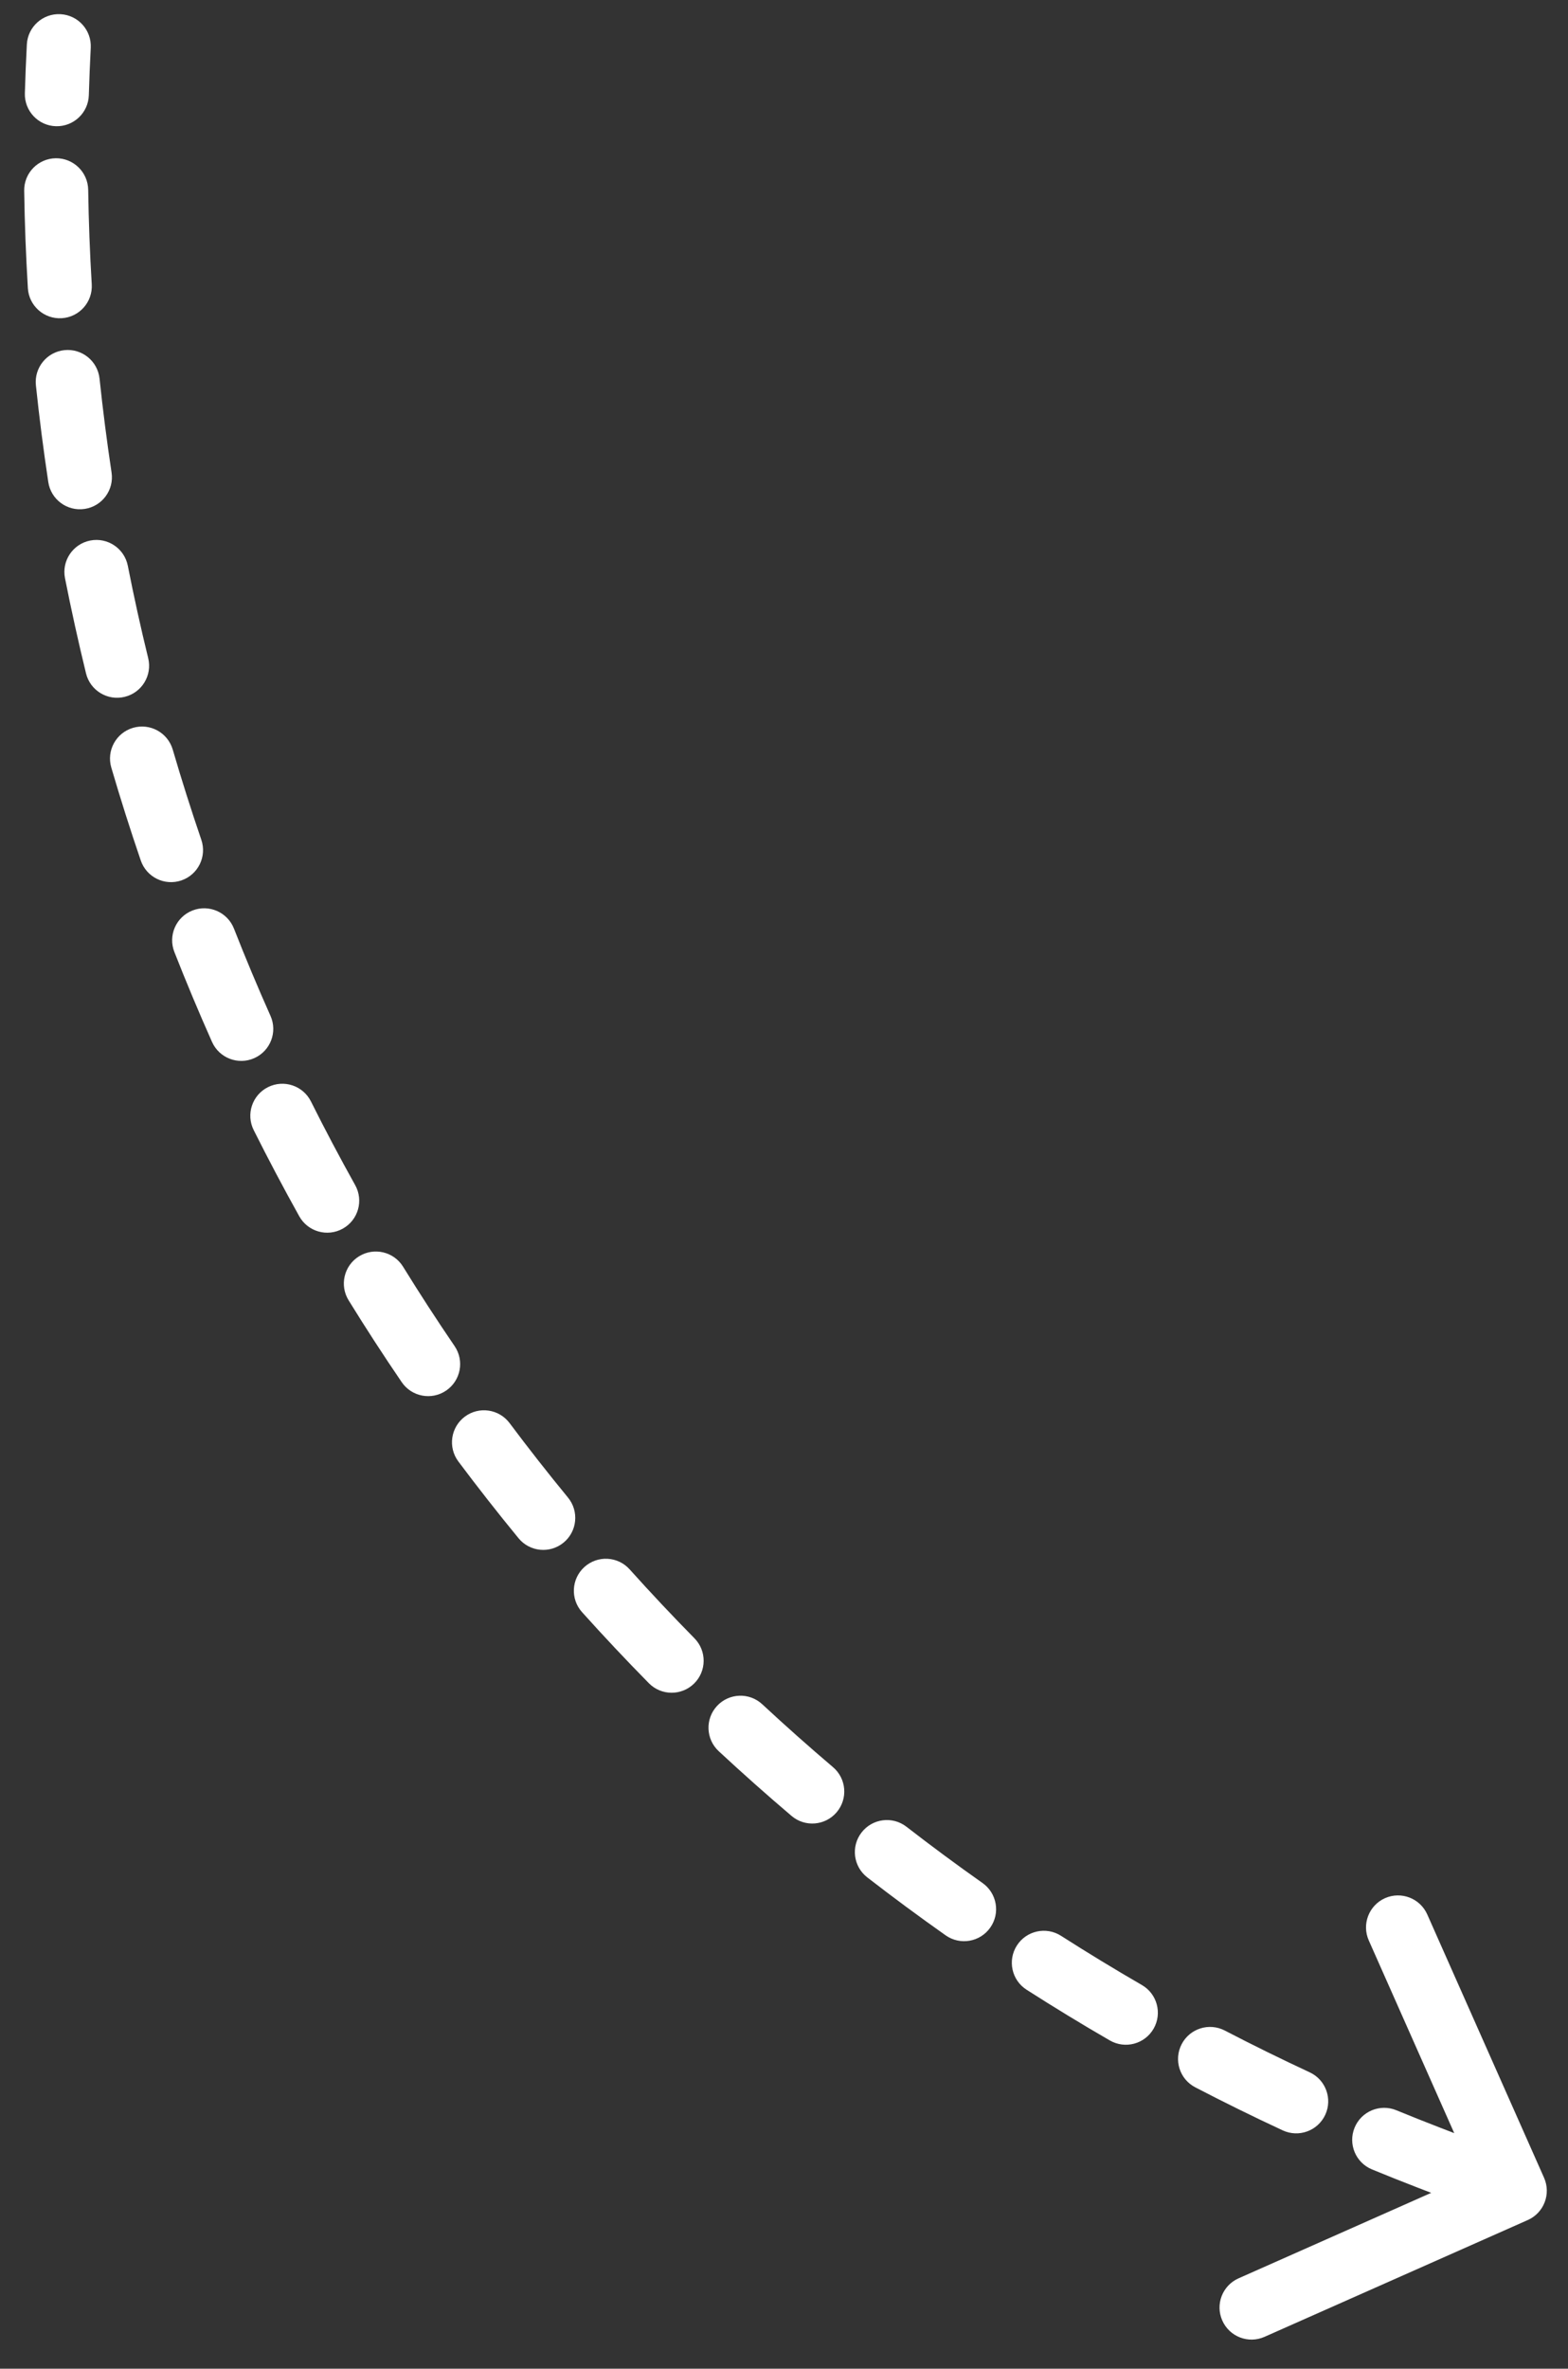 <svg width="49" height="74" viewBox="0 0 49 74" fill="none" xmlns="http://www.w3.org/2000/svg">
<rect x="0" y="0" width="49" height="74" fill="#333333" stroke="none"/>
<path d="M44.653 67.407L45.012 66.474L45.012 66.474L44.653 67.407ZM47.743 69.356C48.248 69.132 48.475 68.541 48.252 68.036L44.602 59.809C44.378 59.304 43.787 59.077 43.282 59.3C42.778 59.525 42.55 60.115 42.774 60.62L46.018 67.933L38.705 71.177C38.2 71.401 37.972 71.992 38.197 72.496C38.42 73.001 39.011 73.229 39.516 73.005L47.743 69.356ZM2.836 1.493C2.864 0.941 2.44 0.471 1.889 0.443C1.337 0.414 0.867 0.839 0.839 1.39L2.836 1.493ZM0.777 2.914C0.761 3.466 1.195 3.927 1.747 3.943C2.299 3.959 2.76 3.525 2.776 2.973L0.777 2.914ZM2.756 5.929C2.747 5.377 2.293 4.936 1.74 4.944C1.188 4.953 0.747 5.408 0.756 5.96L2.756 5.929ZM0.871 9.003C0.904 9.554 1.378 9.975 1.929 9.941C2.48 9.908 2.9 9.434 2.867 8.883L0.871 9.003ZM3.111 11.829C3.053 11.28 2.561 10.881 2.011 10.939C1.462 10.997 1.064 11.489 1.122 12.038L3.111 11.829ZM1.509 15.06C1.591 15.606 2.101 15.982 2.647 15.899C3.193 15.817 3.569 15.307 3.486 14.761L1.509 15.06ZM3.994 17.674C3.887 17.133 3.361 16.78 2.819 16.887C2.277 16.994 1.924 17.52 2.031 18.062L3.994 17.674ZM2.688 21.037C2.819 21.573 3.361 21.902 3.897 21.77C4.434 21.639 4.762 21.098 4.631 20.561L2.688 21.037ZM5.398 23.417C5.242 22.887 4.687 22.583 4.157 22.738C3.627 22.893 3.323 23.449 3.478 23.979L5.398 23.417ZM4.399 26.882C4.578 27.405 5.146 27.684 5.669 27.505C6.191 27.326 6.47 26.758 6.291 26.235L4.399 26.882ZM7.311 29.01C7.109 28.496 6.528 28.243 6.014 28.445C5.5 28.647 5.247 29.227 5.449 29.741L7.311 29.01ZM6.626 32.551C6.851 33.055 7.442 33.282 7.947 33.057C8.451 32.832 8.678 32.241 8.453 31.737L6.626 32.551ZM9.717 34.41C9.47 33.916 8.869 33.716 8.375 33.963C7.881 34.21 7.681 34.811 7.928 35.305L9.717 34.41ZM9.352 37.998C9.621 38.48 10.23 38.653 10.712 38.384C11.195 38.115 11.368 37.506 11.099 37.024L9.352 37.998ZM12.596 39.573C12.306 39.103 11.69 38.958 11.22 39.248C10.75 39.538 10.604 40.155 10.895 40.624L12.596 39.573ZM12.553 43.179C12.864 43.636 13.486 43.754 13.942 43.443C14.399 43.132 14.517 42.51 14.206 42.053L12.553 43.179ZM15.925 44.459C15.594 44.017 14.967 43.927 14.525 44.258C14.083 44.589 13.993 45.216 14.324 45.658L15.925 44.459ZM16.204 48.055C16.554 48.482 17.184 48.544 17.611 48.193C18.038 47.843 18.1 47.212 17.75 46.786L16.204 48.055ZM19.676 49.028C19.307 48.617 18.675 48.584 18.264 48.953C17.854 49.322 17.82 49.955 18.189 50.365L19.676 49.028ZM20.276 52.584C20.663 52.978 21.296 52.983 21.69 52.596C22.084 52.209 22.089 51.576 21.702 51.182L20.276 52.584ZM23.821 53.243C23.417 52.867 22.784 52.89 22.408 53.294C22.032 53.699 22.055 54.332 22.459 54.708L23.821 53.243ZM24.736 56.731C25.157 57.089 25.788 57.037 26.146 56.616C26.503 56.195 26.452 55.564 26.031 55.207L24.736 56.731ZM28.327 57.069C27.89 56.731 27.262 56.811 26.924 57.248C26.586 57.684 26.665 58.312 27.102 58.651L28.327 57.069ZM29.552 60.462C30.003 60.78 30.627 60.672 30.945 60.221C31.264 59.77 31.156 59.146 30.704 58.827L29.552 60.462ZM33.158 60.477C32.693 60.179 32.075 60.315 31.777 60.78C31.48 61.245 31.615 61.864 32.081 62.161L33.158 60.477ZM34.682 63.745C35.161 64.022 35.772 63.858 36.049 63.38C36.325 62.902 36.162 62.29 35.684 62.014L34.682 63.745ZM38.275 63.436C37.785 63.181 37.181 63.372 36.927 63.862C36.672 64.352 36.862 64.956 37.352 65.21L38.275 63.436ZM40.086 66.555C40.586 66.787 41.181 66.57 41.414 66.069C41.646 65.568 41.429 64.973 40.928 64.741L40.086 66.555ZM43.636 65.926C43.126 65.716 42.541 65.959 42.331 66.47C42.121 66.981 42.365 67.565 42.876 67.775L43.636 65.926ZM44.964 68.598C45.479 68.797 46.058 68.54 46.257 68.025C46.455 67.51 46.199 66.931 45.683 66.732L44.964 68.598ZM47.026 67.25C46.511 67.051 45.932 67.308 45.733 67.823C45.535 68.338 45.791 68.917 46.307 69.116L47.026 67.25ZM0.839 1.39C0.812 1.899 0.792 2.407 0.777 2.914L2.776 2.973C2.791 2.48 2.81 1.987 2.836 1.493L0.839 1.39ZM0.756 5.96C0.771 6.978 0.81 7.993 0.871 9.003L2.867 8.883C2.808 7.902 2.771 6.918 2.756 5.929L0.756 5.96ZM1.122 12.038C1.228 13.051 1.358 14.058 1.509 15.06L3.486 14.761C3.34 13.789 3.214 12.812 3.111 11.829L1.122 12.038ZM2.031 18.062C2.228 19.06 2.448 20.052 2.688 21.037L4.631 20.561C4.397 19.606 4.185 18.643 3.994 17.674L2.031 18.062ZM3.478 23.979C3.764 24.955 4.071 25.923 4.399 26.882L6.291 26.235C5.973 25.304 5.675 24.364 5.398 23.417L3.478 23.979ZM5.449 29.741C5.821 30.688 6.213 31.624 6.626 32.551L8.453 31.737C8.052 30.837 7.671 29.928 7.311 29.01L5.449 29.741ZM7.928 35.305C8.383 36.213 8.858 37.111 9.352 37.998L11.099 37.024C10.619 36.163 10.158 35.292 9.717 34.41L7.928 35.305ZM10.895 40.624C11.428 41.488 11.981 42.34 12.553 43.179L14.206 42.053C13.651 41.239 13.114 40.412 12.596 39.573L10.895 40.624ZM14.324 45.658C14.932 46.47 15.559 47.27 16.204 48.055L17.75 46.786C17.124 46.023 16.515 45.248 15.925 44.459L14.324 45.658ZM18.189 50.365C18.867 51.12 19.563 51.86 20.276 52.584L21.702 51.182C21.01 50.479 20.335 49.761 19.676 49.028L18.189 50.365ZM22.459 54.708C23.202 55.398 23.961 56.073 24.736 56.731L26.031 55.207C25.279 54.568 24.542 53.913 23.821 53.243L22.459 54.708ZM27.102 58.651C27.903 59.271 28.72 59.875 29.552 60.462L30.704 58.827C29.897 58.258 29.105 57.672 28.327 57.069L27.102 58.651ZM32.081 62.161C32.934 62.707 33.801 63.236 34.682 63.745L35.684 62.014C34.828 61.519 33.987 61.007 33.158 60.477L32.081 62.161ZM37.352 65.21C38.251 65.677 39.162 66.126 40.086 66.555L40.928 64.741C40.031 64.324 39.147 63.889 38.275 63.436L37.352 65.21ZM42.876 67.775C43.345 67.968 43.818 68.156 44.293 68.34L45.012 66.474C44.551 66.296 44.092 66.113 43.636 65.926L42.876 67.775ZM44.293 68.34L44.964 68.598L45.683 66.732L45.012 66.474L44.293 68.34ZM46.307 69.116L46.978 69.374L47.697 67.508L47.026 67.25L46.307 69.116ZM44.653 67.407L45.012 66.474L45.012 66.474L44.653 67.407ZM47.743 69.356C48.248 69.132 48.475 68.541 48.252 68.036L44.602 59.809C44.378 59.304 43.787 59.077 43.282 59.3C42.778 59.525 42.55 60.115 42.774 60.62L46.018 67.933L38.705 71.177C38.2 71.401 37.972 71.992 38.197 72.496C38.42 73.001 39.011 73.229 39.516 73.005L47.743 69.356ZM2.836 1.493C2.864 0.941 2.44 0.471 1.889 0.443C1.337 0.414 0.867 0.839 0.839 1.39L2.836 1.493ZM0.777 2.914C0.761 3.466 1.195 3.927 1.747 3.943C2.299 3.959 2.76 3.525 2.776 2.973L0.777 2.914ZM2.756 5.929C2.747 5.377 2.293 4.936 1.74 4.944C1.188 4.953 0.747 5.408 0.756 5.96L2.756 5.929ZM0.871 9.003C0.904 9.554 1.378 9.975 1.929 9.941C2.48 9.908 2.9 9.434 2.867 8.883L0.871 9.003ZM3.111 11.829C3.053 11.28 2.561 10.881 2.011 10.939C1.462 10.997 1.064 11.489 1.122 12.038L3.111 11.829ZM1.509 15.06C1.591 15.606 2.101 15.982 2.647 15.899C3.193 15.817 3.569 15.307 3.486 14.761L1.509 15.06ZM3.994 17.674C3.887 17.133 3.361 16.78 2.819 16.887C2.277 16.994 1.924 17.52 2.031 18.062L3.994 17.674ZM2.688 21.037C2.819 21.573 3.361 21.902 3.897 21.77C4.434 21.639 4.762 21.098 4.631 20.561L2.688 21.037ZM5.398 23.417C5.242 22.887 4.687 22.583 4.157 22.738C3.627 22.893 3.323 23.449 3.478 23.979L5.398 23.417ZM4.399 26.882C4.578 27.405 5.146 27.684 5.669 27.505C6.191 27.326 6.47 26.758 6.291 26.235L4.399 26.882ZM7.311 29.01C7.109 28.496 6.528 28.243 6.014 28.445C5.5 28.647 5.247 29.227 5.449 29.741L7.311 29.01ZM6.626 32.551C6.851 33.055 7.442 33.282 7.947 33.057C8.451 32.832 8.678 32.241 8.453 31.737L6.626 32.551ZM9.717 34.41C9.47 33.916 8.869 33.716 8.375 33.963C7.881 34.21 7.681 34.811 7.928 35.305L9.717 34.41ZM9.352 37.998C9.621 38.48 10.23 38.653 10.712 38.384C11.195 38.115 11.368 37.506 11.099 37.024L9.352 37.998ZM12.596 39.573C12.306 39.103 11.69 38.958 11.22 39.248C10.75 39.538 10.604 40.155 10.895 40.624L12.596 39.573ZM12.553 43.179C12.864 43.636 13.486 43.754 13.942 43.443C14.399 43.132 14.517 42.51 14.206 42.053L12.553 43.179ZM15.925 44.459C15.594 44.017 14.967 43.927 14.525 44.258C14.083 44.589 13.993 45.216 14.324 45.658L15.925 44.459ZM16.204 48.055C16.554 48.482 17.184 48.544 17.611 48.193C18.038 47.843 18.1 47.212 17.75 46.786L16.204 48.055ZM19.676 49.028C19.307 48.617 18.675 48.584 18.264 48.953C17.854 49.322 17.82 49.955 18.189 50.365L19.676 49.028ZM20.276 52.584C20.663 52.978 21.296 52.983 21.69 52.596C22.084 52.209 22.089 51.576 21.702 51.182L20.276 52.584ZM23.821 53.243C23.417 52.867 22.784 52.89 22.408 53.294C22.032 53.699 22.055 54.332 22.459 54.708L23.821 53.243ZM24.736 56.731C25.157 57.089 25.788 57.037 26.146 56.616C26.503 56.195 26.452 55.564 26.031 55.207L24.736 56.731ZM28.327 57.069C27.89 56.731 27.262 56.811 26.924 57.248C26.586 57.684 26.665 58.312 27.102 58.651L28.327 57.069ZM29.552 60.462C30.003 60.78 30.627 60.672 30.945 60.221C31.264 59.77 31.156 59.146 30.704 58.827L29.552 60.462ZM33.158 60.477C32.693 60.179 32.075 60.315 31.777 60.78C31.48 61.245 31.615 61.864 32.081 62.161L33.158 60.477ZM34.682 63.745C35.161 64.022 35.772 63.858 36.049 63.38C36.325 62.902 36.162 62.29 35.684 62.014L34.682 63.745ZM38.275 63.436C37.785 63.181 37.181 63.372 36.927 63.862C36.672 64.352 36.862 64.956 37.352 65.21L38.275 63.436ZM40.086 66.555C40.586 66.787 41.181 66.57 41.414 66.069C41.646 65.568 41.429 64.973 40.928 64.741L40.086 66.555ZM43.636 65.926C43.126 65.716 42.541 65.959 42.331 66.47C42.121 66.981 42.365 67.565 42.876 67.775L43.636 65.926ZM44.964 68.598C45.479 68.797 46.058 68.54 46.257 68.025C46.455 67.51 46.199 66.931 45.683 66.732L44.964 68.598ZM47.026 67.25C46.511 67.051 45.932 67.308 45.733 67.823C45.535 68.338 45.791 68.917 46.307 69.116L47.026 67.25ZM0.839 1.39C0.812 1.899 0.792 2.407 0.777 2.914L2.776 2.973C2.791 2.48 2.81 1.987 2.836 1.493L0.839 1.39ZM0.756 5.96C0.771 6.978 0.81 7.993 0.871 9.003L2.867 8.883C2.808 7.902 2.771 6.918 2.756 5.929L0.756 5.96ZM1.122 12.038C1.228 13.051 1.358 14.058 1.509 15.06L3.486 14.761C3.34 13.789 3.214 12.812 3.111 11.829L1.122 12.038ZM2.031 18.062C2.228 19.06 2.448 20.052 2.688 21.037L4.631 20.561C4.397 19.606 4.185 18.643 3.994 17.674L2.031 18.062ZM3.478 23.979C3.764 24.955 4.071 25.923 4.399 26.882L6.291 26.235C5.973 25.304 5.675 24.364 5.398 23.417L3.478 23.979ZM5.449 29.741C5.821 30.688 6.213 31.624 6.626 32.551L8.453 31.737C8.052 30.837 7.671 29.928 7.311 29.01L5.449 29.741ZM7.928 35.305C8.383 36.213 8.858 37.111 9.352 37.998L11.099 37.024C10.619 36.163 10.158 35.292 9.717 34.41L7.928 35.305ZM10.895 40.624C11.428 41.488 11.981 42.34 12.553 43.179L14.206 42.053C13.651 41.239 13.114 40.412 12.596 39.573L10.895 40.624ZM14.324 45.658C14.932 46.47 15.559 47.27 16.204 48.055L17.75 46.786C17.124 46.023 16.515 45.248 15.925 44.459L14.324 45.658ZM18.189 50.365C18.867 51.12 19.563 51.86 20.276 52.584L21.702 51.182C21.01 50.479 20.335 49.761 19.676 49.028L18.189 50.365ZM22.459 54.708C23.202 55.398 23.961 56.073 24.736 56.731L26.031 55.207C25.279 54.568 24.542 53.913 23.821 53.243L22.459 54.708ZM27.102 58.651C27.903 59.271 28.72 59.875 29.552 60.462L30.704 58.827C29.897 58.258 29.105 57.672 28.327 57.069L27.102 58.651ZM32.081 62.161C32.934 62.707 33.801 63.236 34.682 63.745L35.684 62.014C34.828 61.519 33.987 61.007 33.158 60.477L32.081 62.161ZM37.352 65.21C38.251 65.677 39.162 66.126 40.086 66.555L40.928 64.741C40.031 64.324 39.147 63.889 38.275 63.436L37.352 65.21ZM42.876 67.775C43.345 67.968 43.818 68.156 44.293 68.34L45.012 66.474C44.551 66.296 44.092 66.113 43.636 65.926L42.876 67.775ZM44.293 68.34L44.964 68.598L45.683 66.732L45.012 66.474L44.293 68.34ZM46.307 69.116L46.978 69.374L47.697 67.508L47.026 67.25L46.307 69.116Z" fill="white"/>
</svg>
